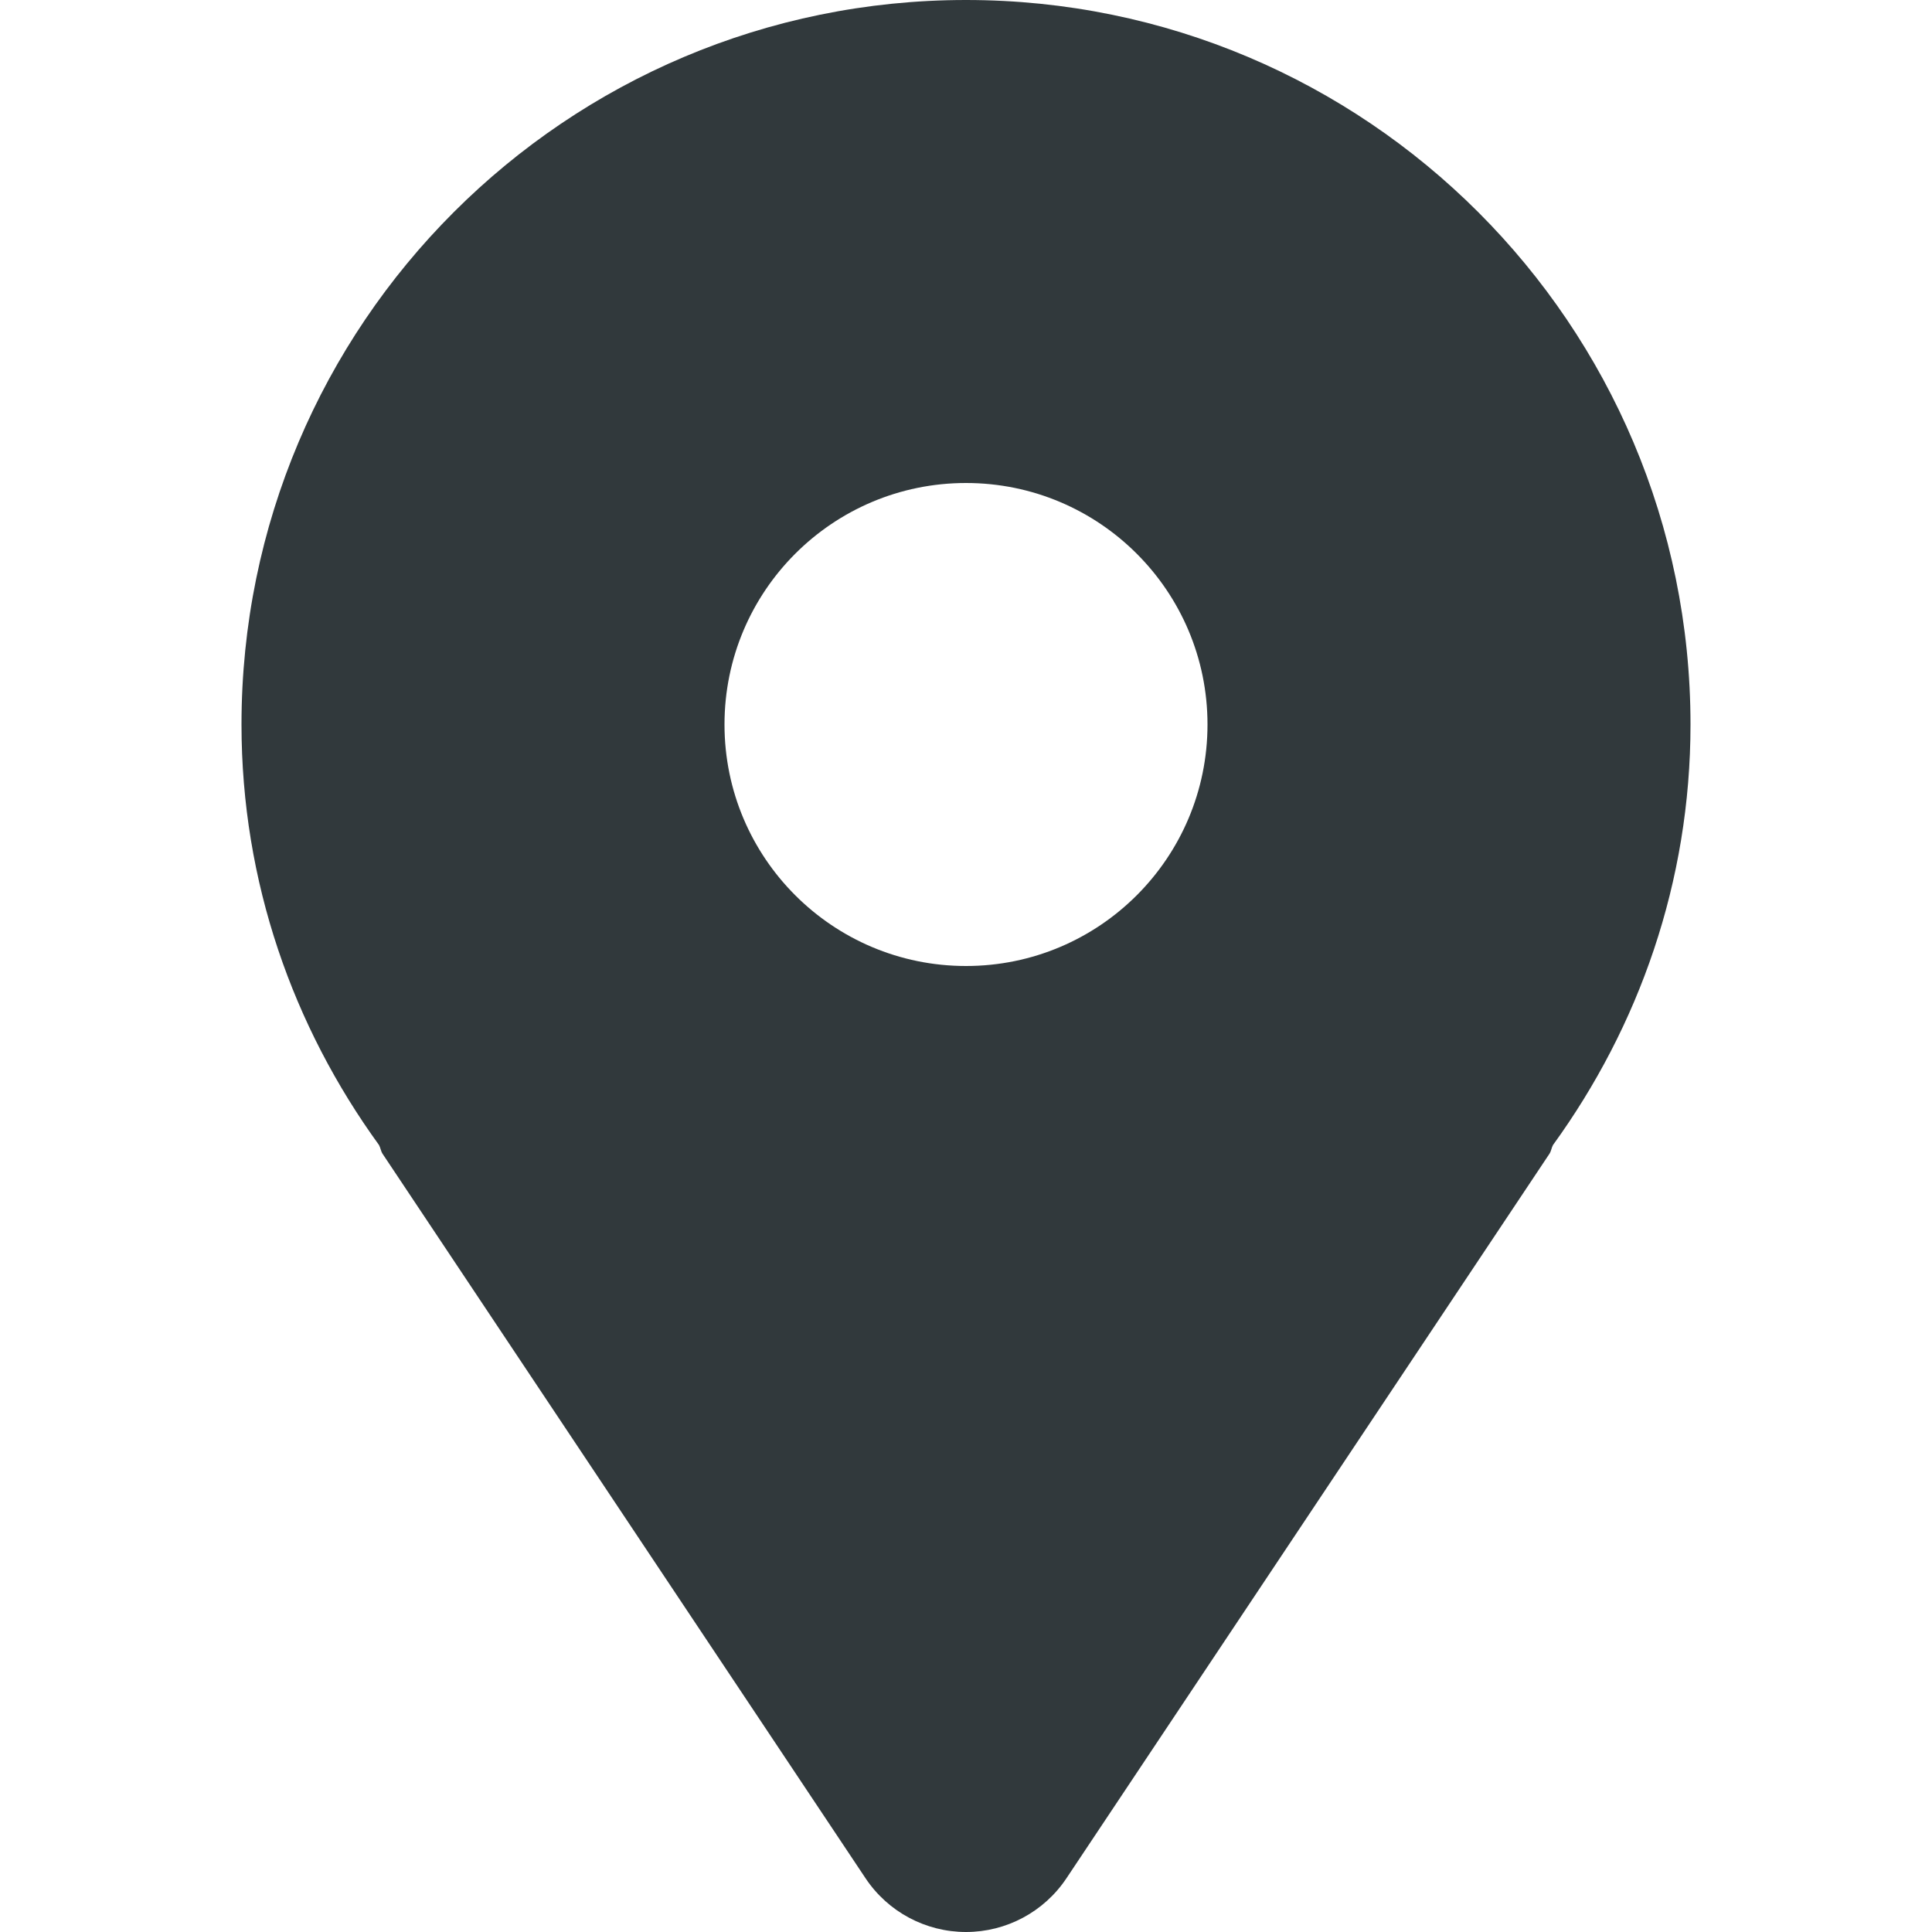 <svg width="51" height="51" viewBox="0 0 51 51" fill="none" xmlns="http://www.w3.org/2000/svg">
<path d="M25.5 0C14.938 0 6.375 8.563 6.375 19.125C6.375 23.284 7.738 27.1 10.005 30.226C10.045 30.3 10.052 30.384 10.098 30.456L22.848 49.581C23.439 50.468 24.435 51 25.5 51C26.565 51 27.561 50.468 28.152 49.581L40.902 30.456C40.949 30.384 40.955 30.3 40.995 30.226C43.261 27.1 44.625 23.284 44.625 19.125C44.625 8.563 36.062 0 25.5 0ZM25.5 25.5C21.979 25.5 19.125 22.646 19.125 19.125C19.125 15.604 21.979 12.75 25.5 12.75C29.021 12.75 31.875 15.604 31.875 19.125C31.875 22.646 29.021 25.5 25.5 25.5Z" fill="#31393C"/>
</svg>
